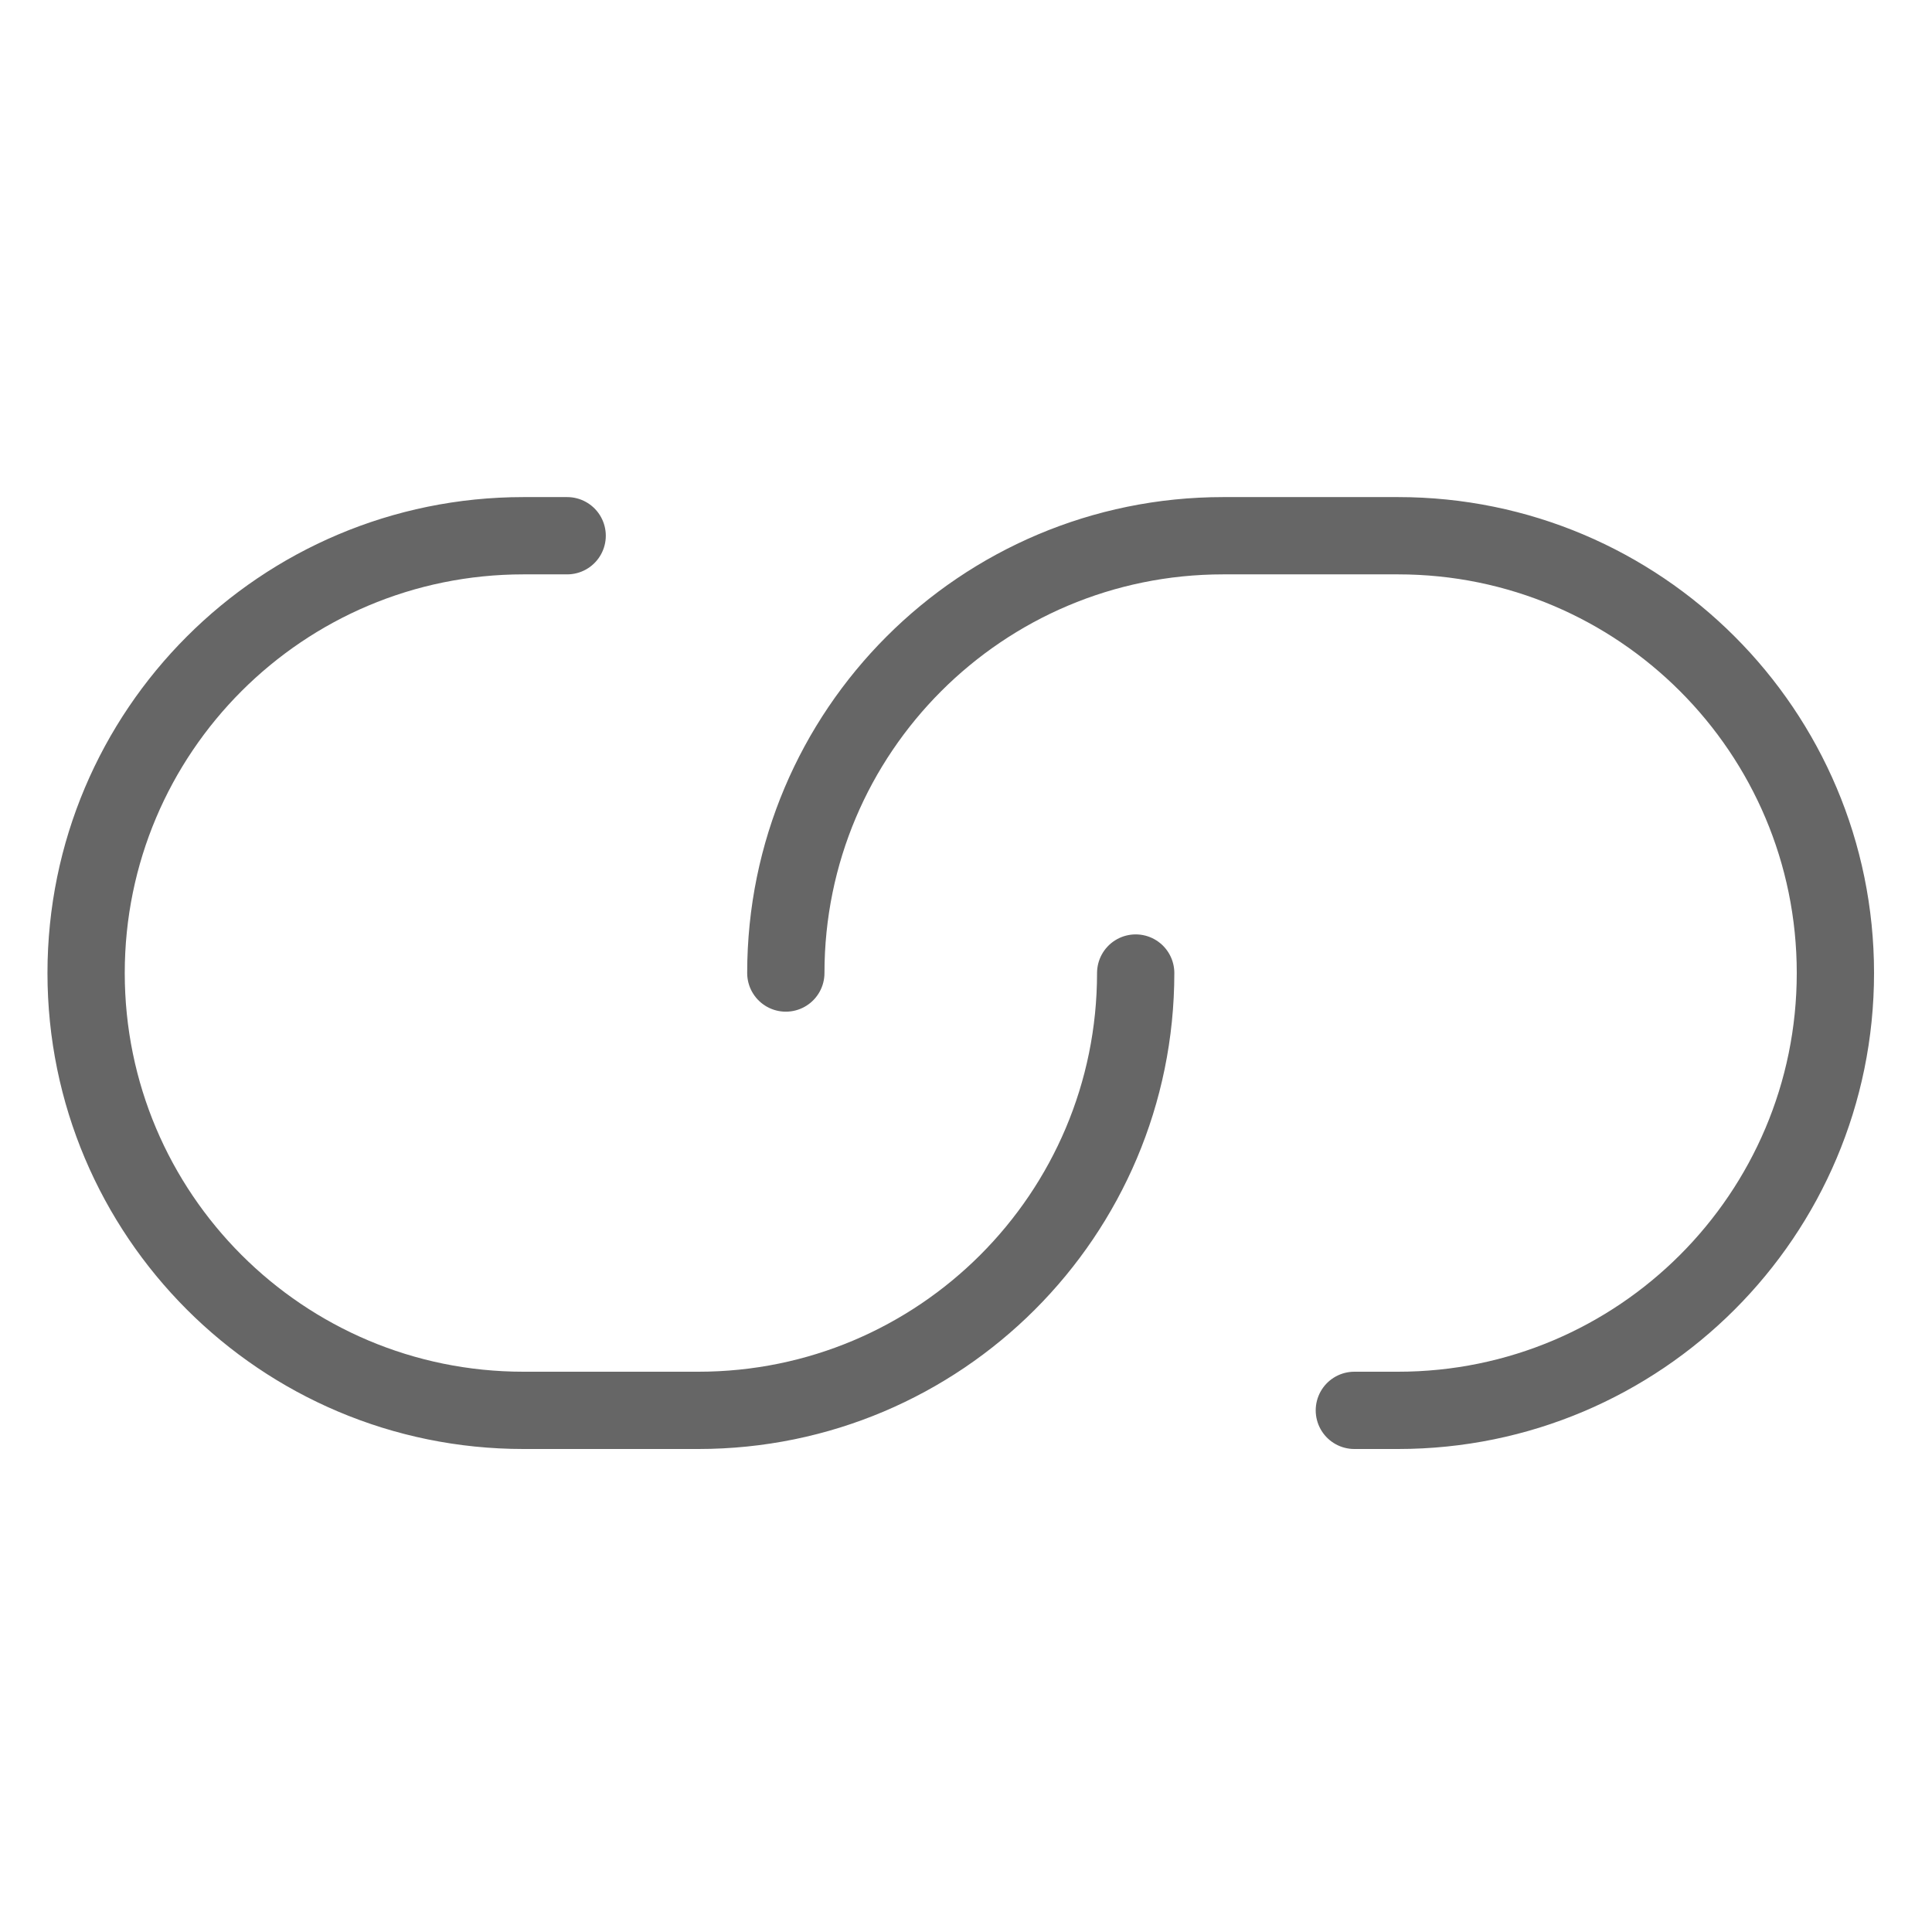 <svg width="100" height="100" viewBox="0 0 100 100" fill="none" xmlns="http://www.w3.org/2000/svg">
<path d="M58.783 50.364C58.783 62.865 48.648 73 36.147 73H27.093C14.591 73 4.457 62.865 4.457 50.364C4.457 37.863 14.591 27.729 27.093 27.729H29.356M40.674 50.364C40.674 37.863 50.809 27.729 63.31 27.729H72.364C84.865 27.729 95 37.863 95 50.364C95 62.865 84.865 73 72.364 73H70.101" stroke="#666666" stroke-width="4" stroke-linecap="round"/>
</svg>
